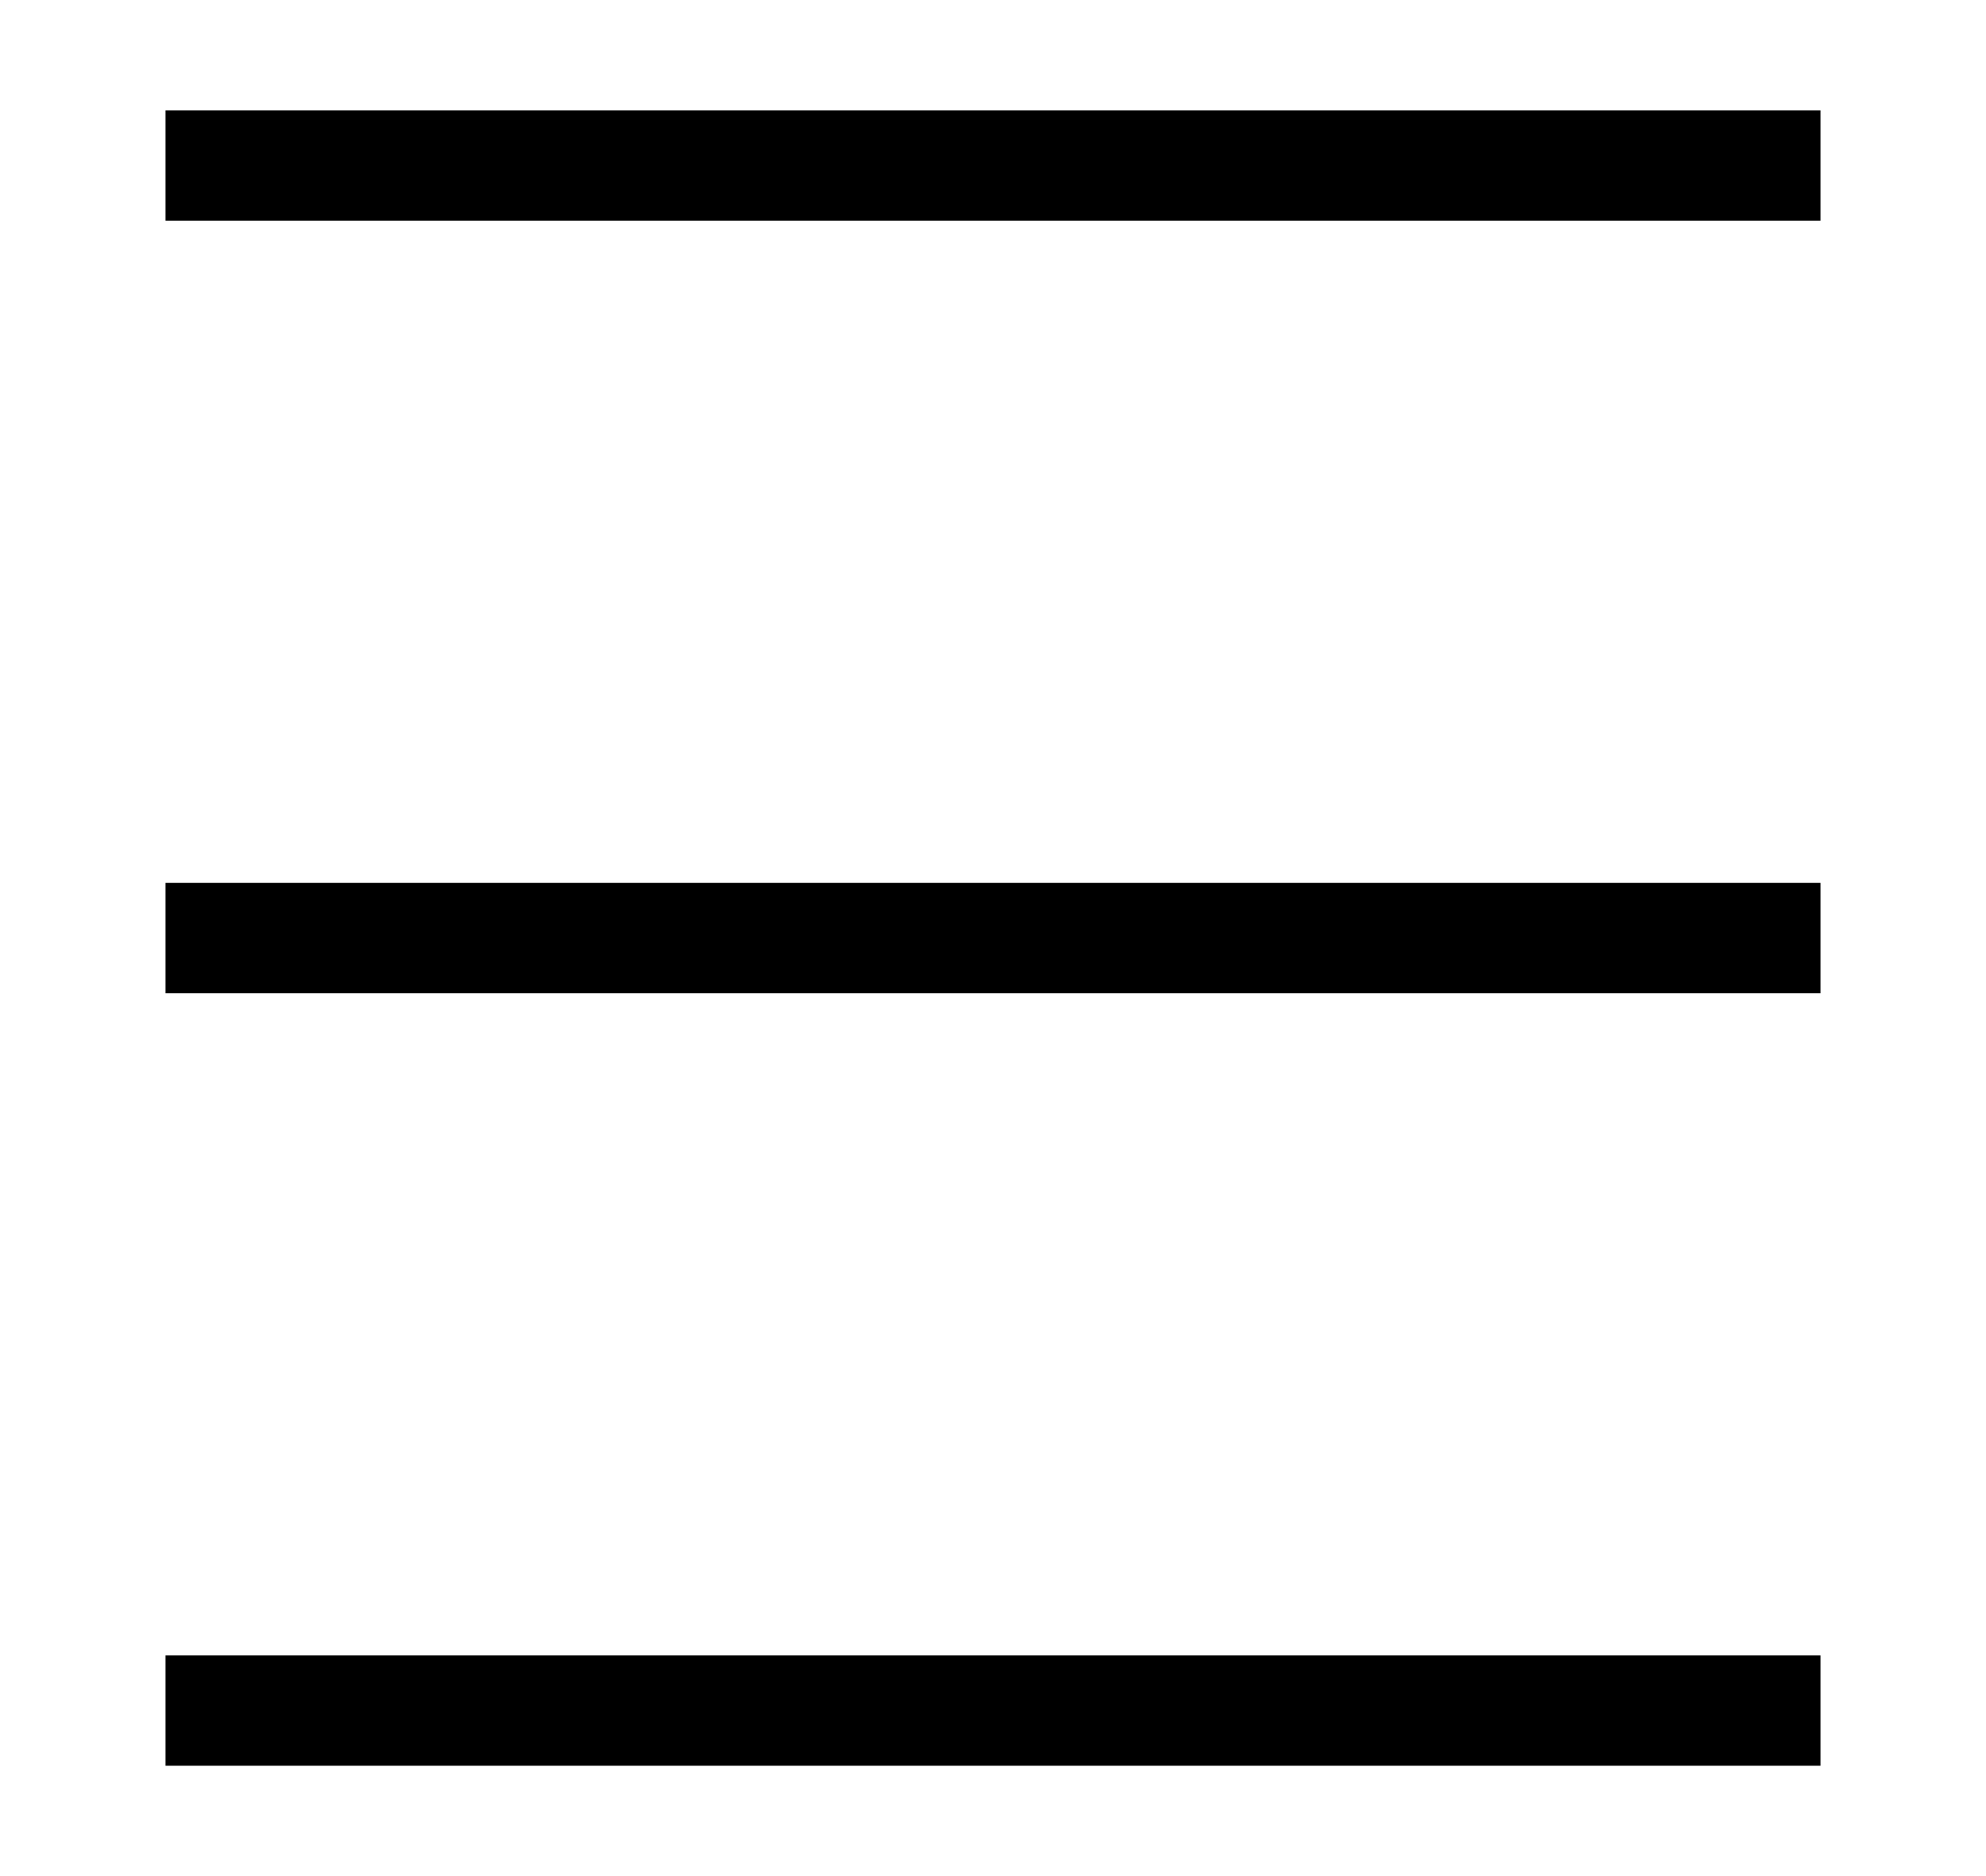 <svg viewBox="0 0 18 17" fill="none" xmlns="http://www.w3.org/2000/svg">
  <path d="M0 1H15" transform="translate(1.5 0.5)" stroke="currentColor" strokeWidth="2"
  strokeLinecap="square" />
  <path	d="M0 1H15" transform="translate(1.5 7.5)" stroke="currentColor"
  strokeWidth="2" strokeLinecap="square" />
  <path d="M0 1H15" transform="translate(1.5 14.5)" stroke="currentColor"
  strokeWidth="2" strokeLinecap="square" />
</svg>